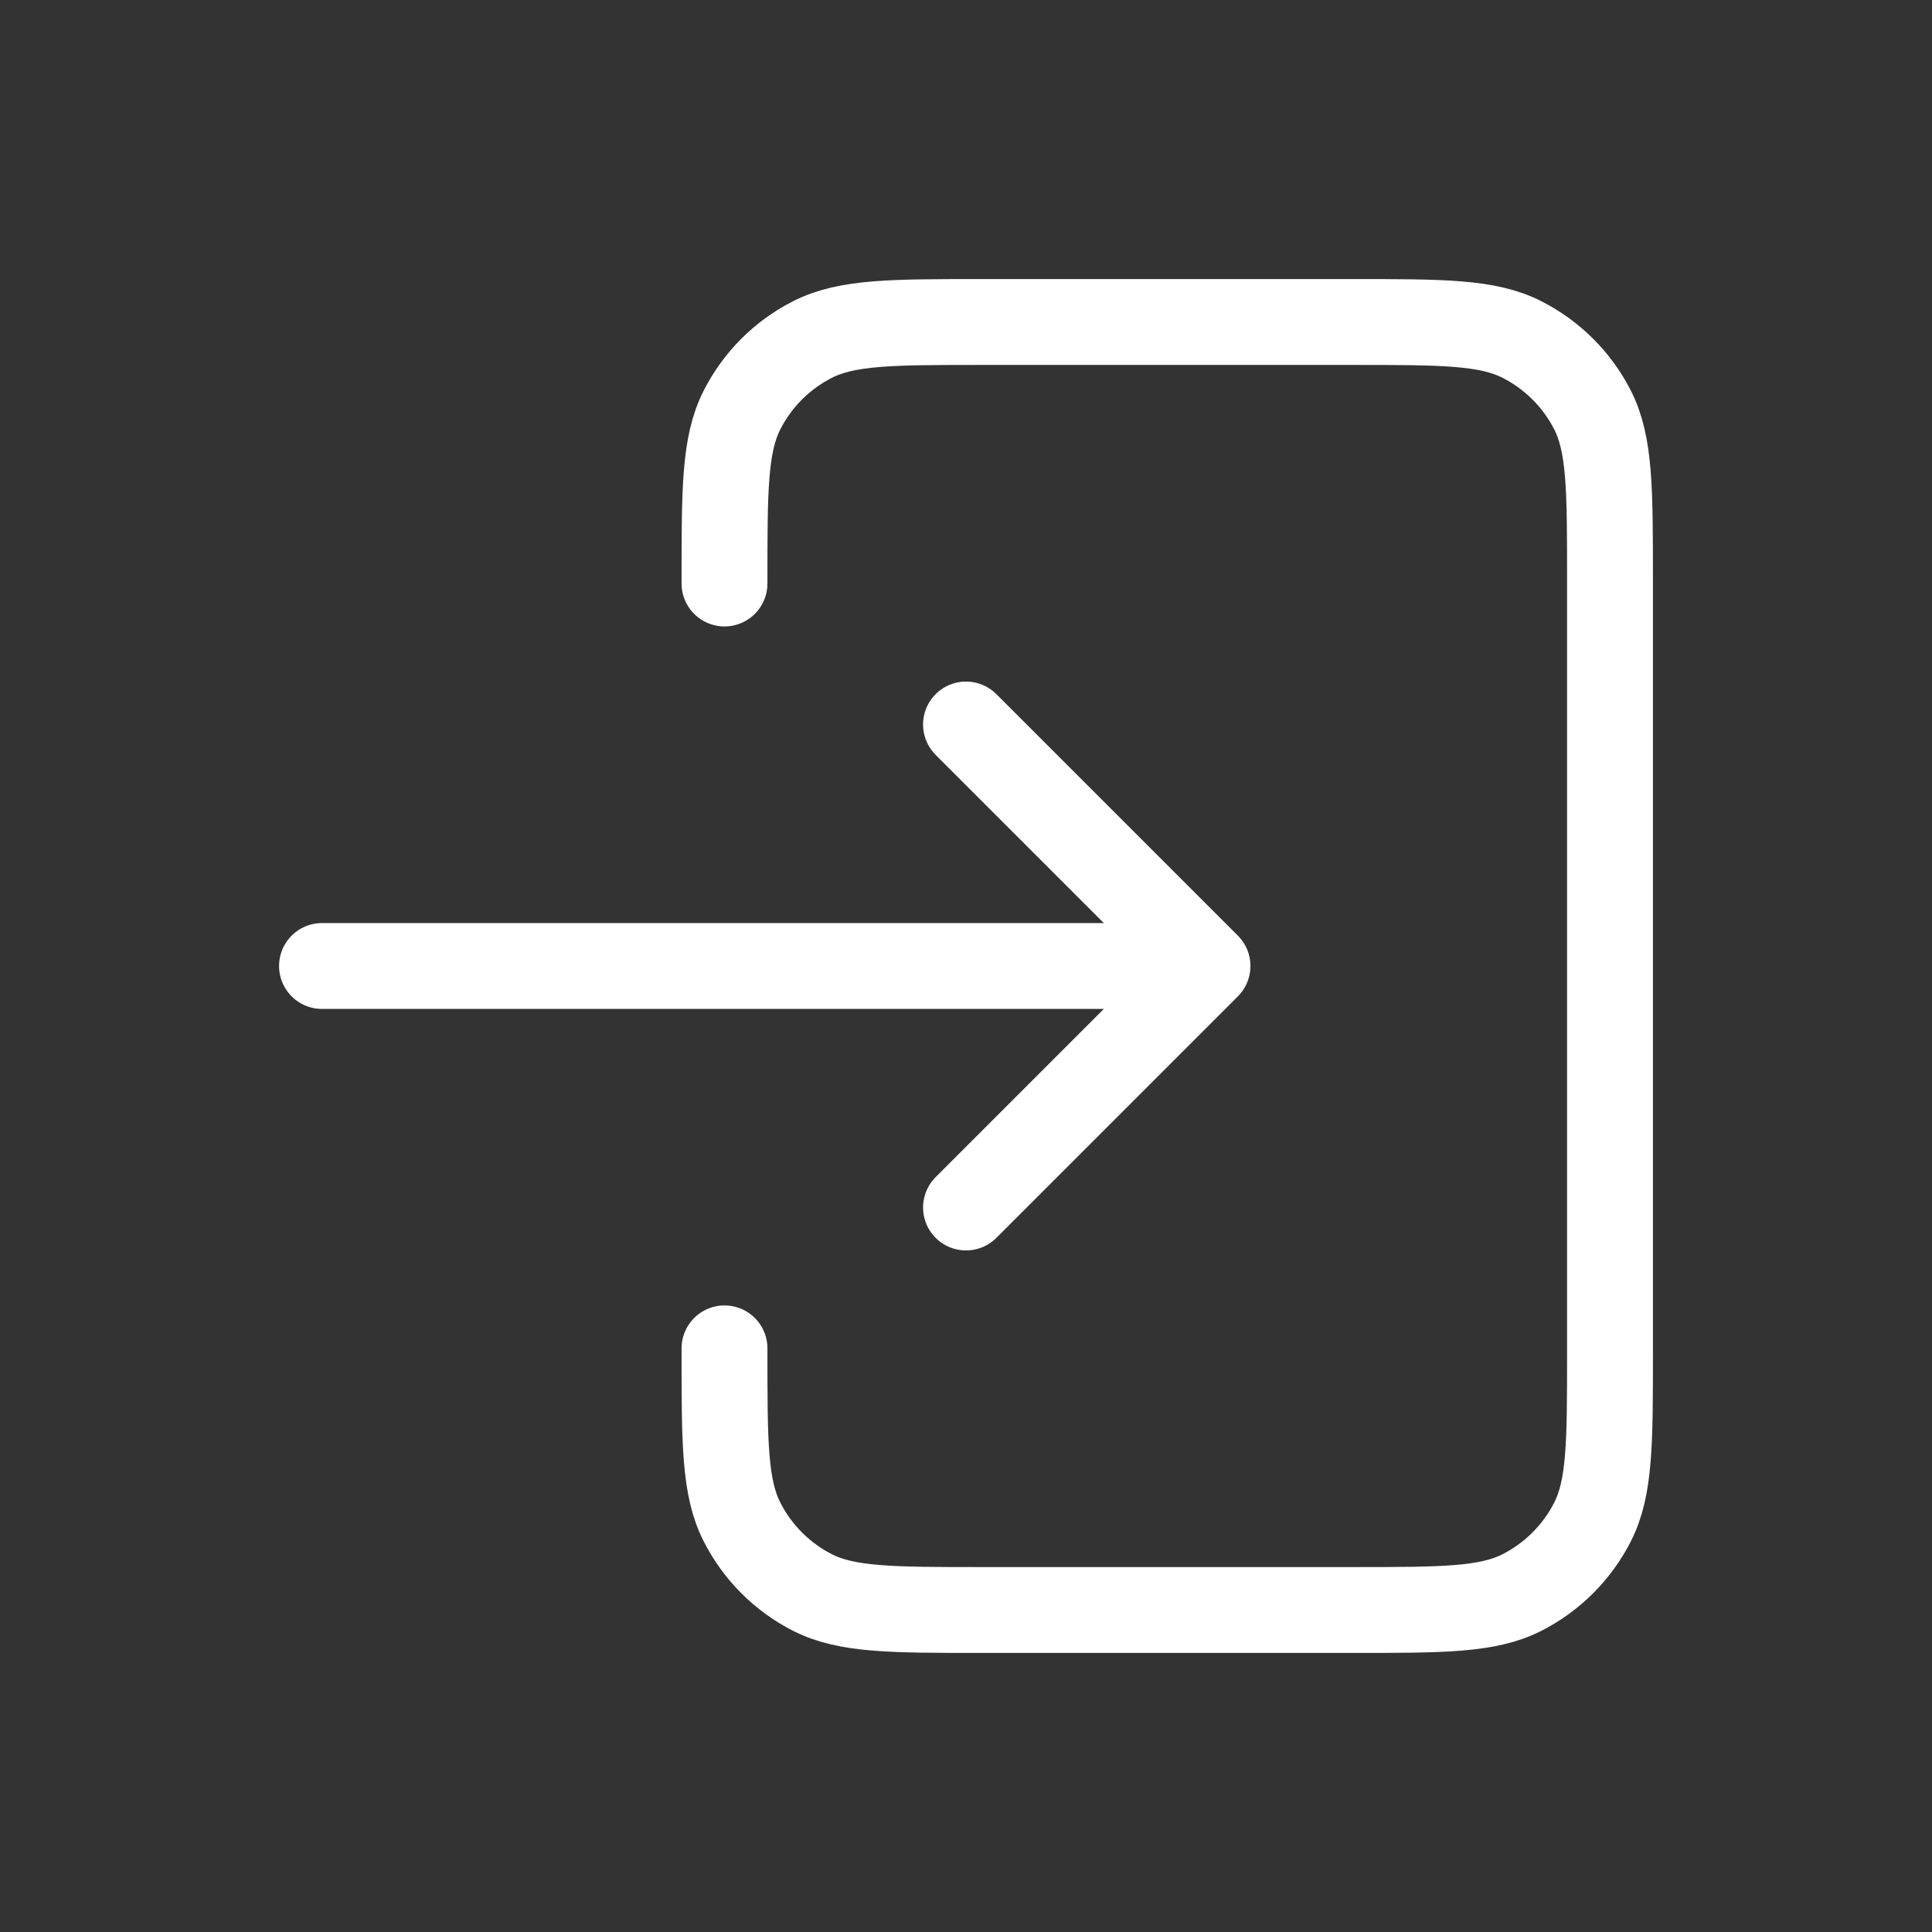 <svg width="45" height="45" viewBox="0 0 45 45" fill="none" xmlns="http://www.w3.org/2000/svg">
<rect x="0" y="0" width="45" height="45" fill="#333333" stroke="none"/>
<path d="M22.5 28.125L28.125 22.5M28.125 22.5L22.5 16.875M28.125 22.5H7.5M16.875 13.591V13.5C16.875 11.4 16.875 10.349 17.284 9.547C17.643 8.842 18.216 8.268 18.922 7.909C19.724 7.5 20.775 7.5 22.875 7.5H31.5C33.601 7.5 34.649 7.5 35.451 7.909C36.157 8.268 36.732 8.842 37.092 9.547C37.5 10.348 37.5 11.398 37.5 13.494V31.507C37.5 33.603 37.5 34.651 37.092 35.452C36.732 36.158 36.157 36.732 35.451 37.092C34.65 37.5 33.602 37.5 31.506 37.5H22.869C20.773 37.5 19.724 37.5 18.922 37.092C18.216 36.732 17.643 36.157 17.284 35.452C16.875 34.65 16.875 33.6 16.875 31.5V31.406" stroke="white" stroke-width="2" stroke-linecap="round" stroke-linejoin="round"/>
</svg>
